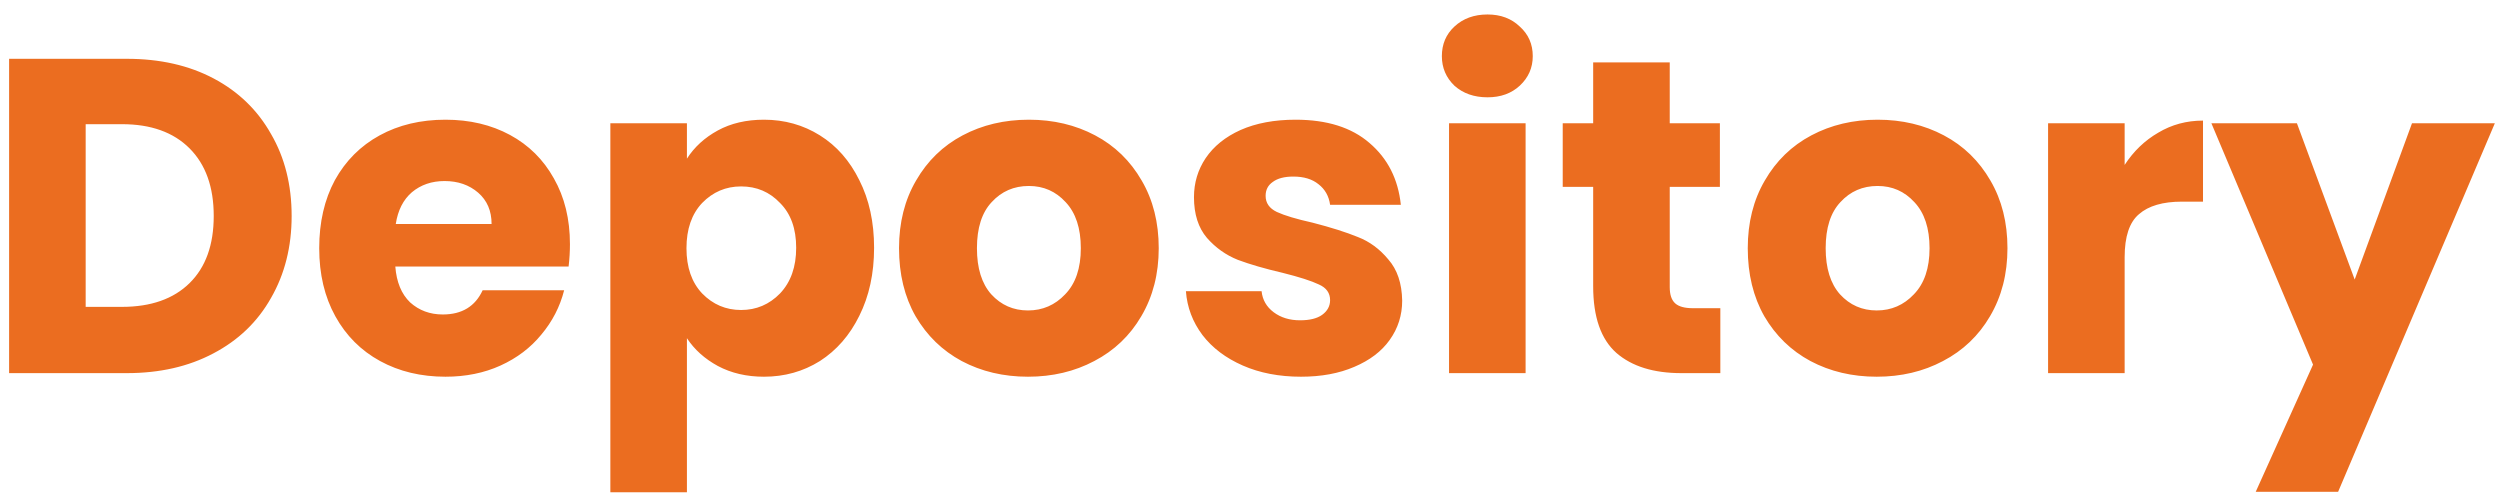 <svg xmlns="http://www.w3.org/2000/svg" width="134" height="27" fill="none" viewBox="0 0 134 27"><path fill="#EB6D20" d="M6.8 3.152C8.576 3.152 10.128 3.504 11.456 4.208C12.784 4.912 13.808 5.904 14.528 7.184C15.264 8.448 15.632 9.912 15.632 11.576C15.632 13.224 15.264 14.688 14.528 15.968C13.808 17.248 12.776 18.24 11.432 18.944C10.104 19.648 8.56 20 6.8 20H0.488V3.152H6.8ZM6.536 16.448C8.088 16.448 9.296 16.024 10.16 15.176C11.024 14.328 11.456 13.128 11.456 11.576C11.456 10.024 11.024 8.816 10.16 7.952C9.296 7.088 8.088 6.656 6.536 6.656H4.592V16.448H6.536ZM30.549 13.088C30.549 13.472 30.526 13.872 30.477 14.288H21.189C21.253 15.12 21.517 15.76 21.982 16.208C22.462 16.64 23.046 16.856 23.733 16.856C24.758 16.856 25.47 16.424 25.869 15.56H30.238C30.014 16.44 29.605 17.232 29.014 17.936C28.438 18.64 27.709 19.192 26.829 19.592C25.95 19.992 24.965 20.192 23.878 20.192C22.566 20.192 21.398 19.912 20.373 19.352C19.349 18.792 18.549 17.992 17.974 16.952C17.398 15.912 17.11 14.696 17.11 13.304C17.11 11.912 17.39 10.696 17.95 9.656C18.526 8.616 19.326 7.816 20.349 7.256C21.373 6.696 22.549 6.416 23.878 6.416C25.174 6.416 26.326 6.688 27.334 7.232C28.341 7.776 29.125 8.552 29.686 9.56C30.262 10.568 30.549 11.744 30.549 13.088ZM26.349 12.008C26.349 11.304 26.11 10.744 25.63 10.328C25.149 9.912 24.549 9.704 23.829 9.704C23.142 9.704 22.558 9.904 22.078 10.304C21.613 10.704 21.326 11.272 21.213 12.008H26.349ZM36.819 8.504C37.219 7.88 37.771 7.376 38.475 6.992C39.179 6.608 40.003 6.416 40.947 6.416C42.051 6.416 43.051 6.696 43.947 7.256C44.843 7.816 45.547 8.616 46.059 9.656C46.587 10.696 46.851 11.904 46.851 13.28C46.851 14.656 46.587 15.872 46.059 16.928C45.547 17.968 44.843 18.776 43.947 19.352C43.051 19.912 42.051 20.192 40.947 20.192C40.019 20.192 39.195 20 38.475 19.616C37.771 19.232 37.219 18.736 36.819 18.128V26.384H32.715V6.608H36.819V8.504ZM42.675 13.28C42.675 12.256 42.387 11.456 41.811 10.88C41.251 10.288 40.555 9.992 39.723 9.992C38.907 9.992 38.211 10.288 37.635 10.88C37.075 11.472 36.795 12.28 36.795 13.304C36.795 14.328 37.075 15.136 37.635 15.728C38.211 16.32 38.907 16.616 39.723 16.616C40.539 16.616 41.235 16.32 41.811 15.728C42.387 15.12 42.675 14.304 42.675 13.28ZM55.1 20.192C53.788 20.192 52.604 19.912 51.548 19.352C50.508 18.792 49.684 17.992 49.076 16.952C48.484 15.912 48.188 14.696 48.188 13.304C48.188 11.928 48.492 10.72 49.1 9.68C49.708 8.624 50.54 7.816 51.596 7.256C52.652 6.696 53.836 6.416 55.148 6.416C56.46 6.416 57.644 6.696 58.7 7.256C59.756 7.816 60.588 8.624 61.196 9.68C61.804 10.72 62.108 11.928 62.108 13.304C62.108 14.68 61.796 15.896 61.172 16.952C60.564 17.992 59.724 18.792 58.652 19.352C57.596 19.912 56.412 20.192 55.1 20.192ZM55.1 16.64C55.884 16.64 56.548 16.352 57.092 15.776C57.652 15.2 57.932 14.376 57.932 13.304C57.932 12.232 57.66 11.408 57.116 10.832C56.588 10.256 55.932 9.968 55.148 9.968C54.348 9.968 53.684 10.256 53.156 10.832C52.628 11.392 52.364 12.216 52.364 13.304C52.364 14.376 52.62 15.2 53.132 15.776C53.66 16.352 54.316 16.64 55.1 16.64ZM69.733 20.192C68.565 20.192 67.525 19.992 66.613 19.592C65.701 19.192 64.981 18.648 64.453 17.96C63.925 17.256 63.629 16.472 63.565 15.608H67.621C67.669 16.072 67.885 16.448 68.269 16.736C68.653 17.024 69.125 17.168 69.685 17.168C70.197 17.168 70.589 17.072 70.861 16.88C71.149 16.672 71.293 16.408 71.293 16.088C71.293 15.704 71.093 15.424 70.693 15.248C70.293 15.056 69.645 14.848 68.749 14.624C67.789 14.4 66.989 14.168 66.349 13.928C65.709 13.672 65.157 13.28 64.693 12.752C64.229 12.208 63.997 11.48 63.997 10.568C63.997 9.8 64.205 9.104 64.621 8.48C65.053 7.84 65.677 7.336 66.493 6.968C67.325 6.6 68.309 6.416 69.445 6.416C71.125 6.416 72.445 6.832 73.405 7.664C74.381 8.496 74.941 9.6 75.085 10.976H71.293C71.229 10.512 71.021 10.144 70.669 9.872C70.333 9.6 69.885 9.464 69.325 9.464C68.845 9.464 68.477 9.56 68.221 9.752C67.965 9.928 67.837 10.176 67.837 10.496C67.837 10.88 68.037 11.168 68.437 11.36C68.853 11.552 69.493 11.744 70.357 11.936C71.349 12.192 72.157 12.448 72.781 12.704C73.405 12.944 73.949 13.344 74.413 13.904C74.893 14.448 75.141 15.184 75.157 16.112C75.157 16.896 74.933 17.6 74.485 18.224C74.053 18.832 73.421 19.312 72.589 19.664C71.773 20.016 70.821 20.192 69.733 20.192ZM79.732 5.216C79.012 5.216 78.42 5.008 77.956 4.592C77.508 4.16 77.284 3.632 77.284 3.008C77.284 2.368 77.508 1.84 77.956 1.424C78.42 0.992 79.012 0.776 79.732 0.776C80.436 0.776 81.012 0.992 81.46 1.424C81.924 1.84 82.156 2.368 82.156 3.008C82.156 3.632 81.924 4.16 81.46 4.592C81.012 5.008 80.436 5.216 79.732 5.216ZM81.772 6.608V20H77.668V6.608H81.772ZM92.21 16.52V20H90.122C88.634 20 87.474 19.64 86.642 18.92C85.81 18.184 85.394 16.992 85.394 15.344V10.016H83.762V6.608H85.394V3.344H89.498V6.608H92.186V10.016H89.498V15.392C89.498 15.792 89.594 16.08 89.786 16.256C89.978 16.432 90.298 16.52 90.746 16.52H92.21ZM100.592 20.192C99.28 20.192 98.096 19.912 97.04 19.352C96 18.792 95.176 17.992 94.568 16.952C93.976 15.912 93.68 14.696 93.68 13.304C93.68 11.928 93.984 10.72 94.592 9.68C95.2 8.624 96.032 7.816 97.088 7.256C98.144 6.696 99.328 6.416 100.64 6.416C101.952 6.416 103.136 6.696 104.192 7.256C105.248 7.816 106.08 8.624 106.688 9.68C107.296 10.72 107.6 11.928 107.6 13.304C107.6 14.68 107.288 15.896 106.664 16.952C106.056 17.992 105.216 18.792 104.144 19.352C103.088 19.912 101.904 20.192 100.592 20.192ZM100.592 16.64C101.376 16.64 102.04 16.352 102.584 15.776C103.144 15.2 103.424 14.376 103.424 13.304C103.424 12.232 103.152 11.408 102.608 10.832C102.08 10.256 101.424 9.968 100.64 9.968C99.84 9.968 99.176 10.256 98.648 10.832C98.12 11.392 97.856 12.216 97.856 13.304C97.856 14.376 98.112 15.2 98.624 15.776C99.152 16.352 99.808 16.64 100.592 16.64ZM113.881 8.84C114.361 8.104 114.961 7.528 115.681 7.112C116.401 6.68 117.201 6.464 118.081 6.464V10.808H116.953C115.929 10.808 115.161 11.032 114.649 11.48C114.137 11.912 113.881 12.68 113.881 13.784V20H109.777V6.608H113.881V8.84ZM133.723 6.608L125.323 26.36H120.907L123.979 19.544L118.531 6.608H123.115L126.211 14.984L129.283 6.608H133.723Z"/></svg>